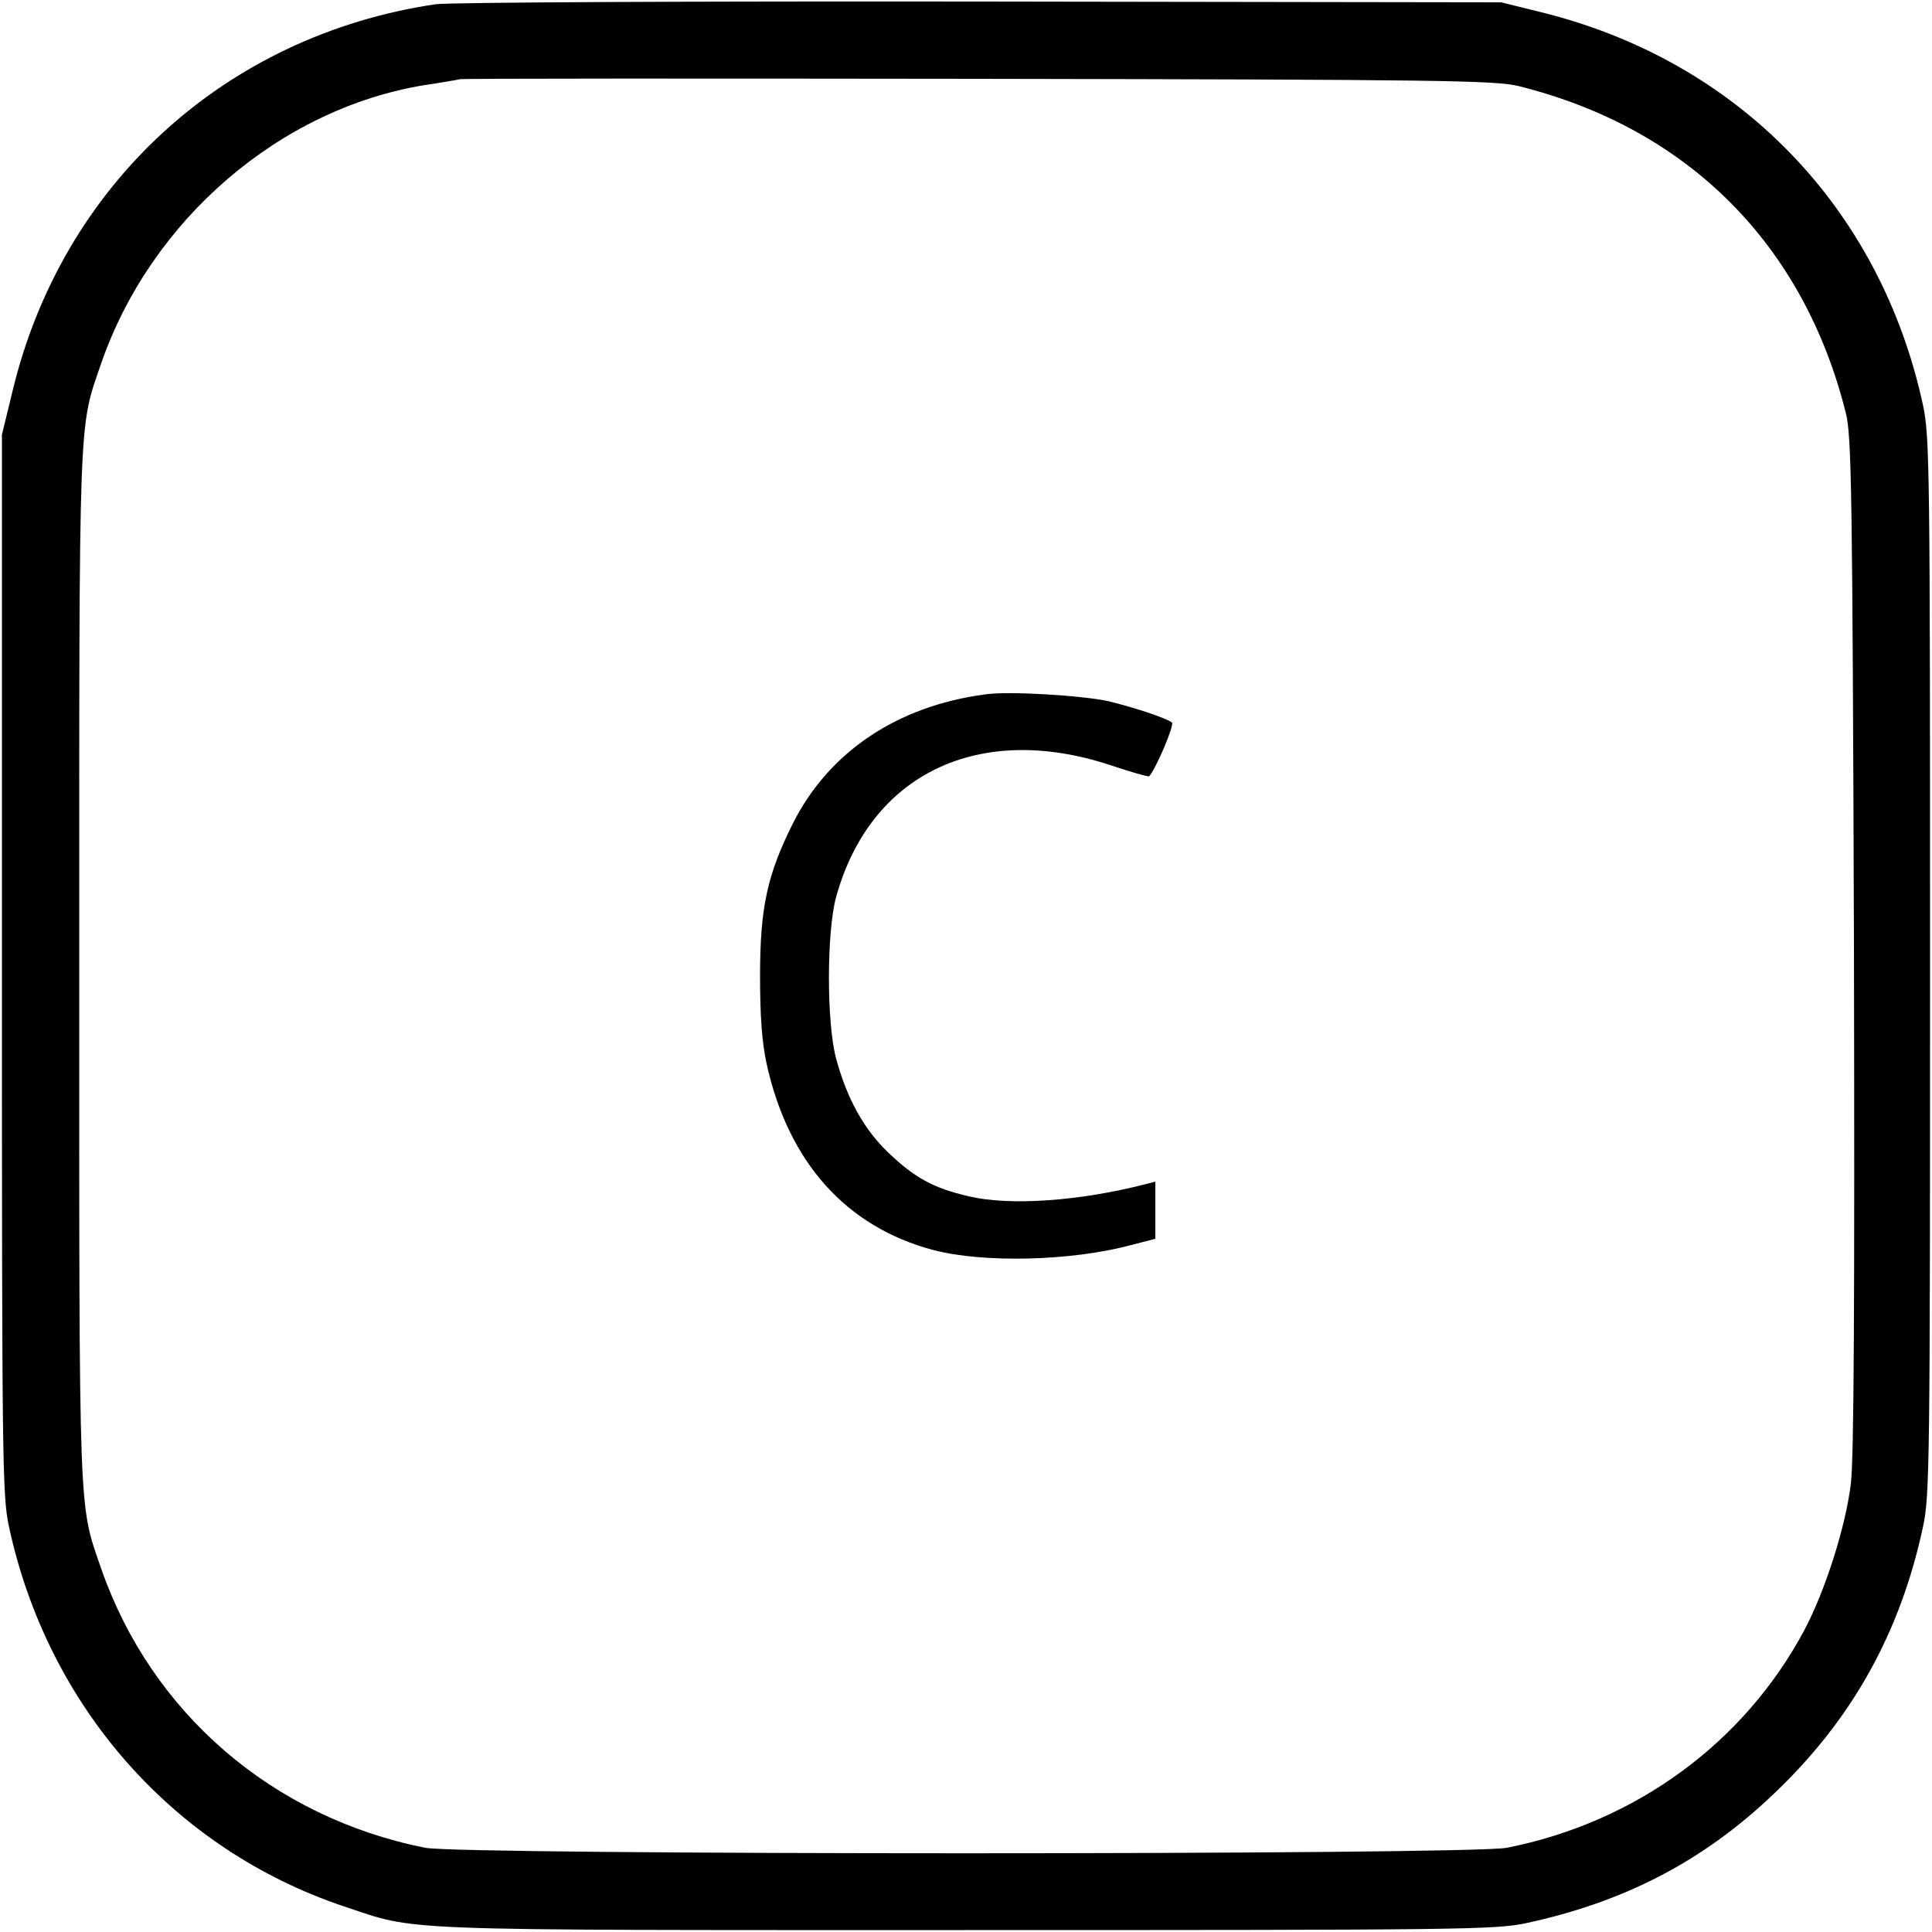 <?xml version="1.0" standalone="no"?>
<!DOCTYPE svg PUBLIC "-//W3C//DTD SVG 20010904//EN"
 "http://www.w3.org/TR/2001/REC-SVG-20010904/DTD/svg10.dtd">
<svg version="1.0" xmlns="http://www.w3.org/2000/svg"
 width="500pt" height="500pt" viewBox="0 0 500 500"
 preserveAspectRatio="xMidYMid meet">
<g transform="translate(0,500) scale(0.1,-0.1)"
fill="#000000" stroke="none">
<path d="M1127 4989 c-545 -81 -967 -467 -1095 -1003 l-27 -111 0 -1370 c0
-1287 1 -1375 18 -1455 100 -466 426 -836 868 -984 193 -64 105 -61 1609 -61
1282 0 1370 1 1450 18 255 55 459 161 641 335 202 192 327 416 386 692 17 80
18 168 18 1450 0 1282 -1 1370 -18 1450 -110 512 -478 892 -987 1018 l-105 26
-1350 2 c-742 1 -1376 -2 -1408 -7z m2804 -212 c437 -109 737 -409 846 -846
15 -59 17 -203 21 -1371 2 -932 0 -1332 -8 -1400 -14 -113 -66 -276 -121 -380
-156 -291 -436 -496 -769 -562 -95 -19 -2705 -19 -2800 0 -395 79 -708 349
-838 722 -59 172 -57 107 -57 1560 0 1453 -2 1388 57 1560 129 372 463 659
838 720 41 6 82 13 90 15 8 2 614 2 1345 1 1195 -2 1337 -4 1396 -19z"/>
<path d="M2550 3203 c-228 -30 -405 -149 -498 -334 -66 -132 -85 -217 -85
-394 0 -106 5 -173 17 -228 56 -255 206 -422 431 -482 130 -34 357 -29 513 13
l62 16 0 74 0 74 -27 -7 c-172 -44 -351 -56 -456 -31 -91 21 -140 48 -208 113
-62 59 -107 139 -135 243 -25 91 -25 329 0 419 88 318 369 453 709 341 54 -18
99 -31 101 -29 17 18 66 133 59 139 -13 11 -94 38 -163 55 -67 15 -259 27
-320 18z"/>
</g>
</svg>
